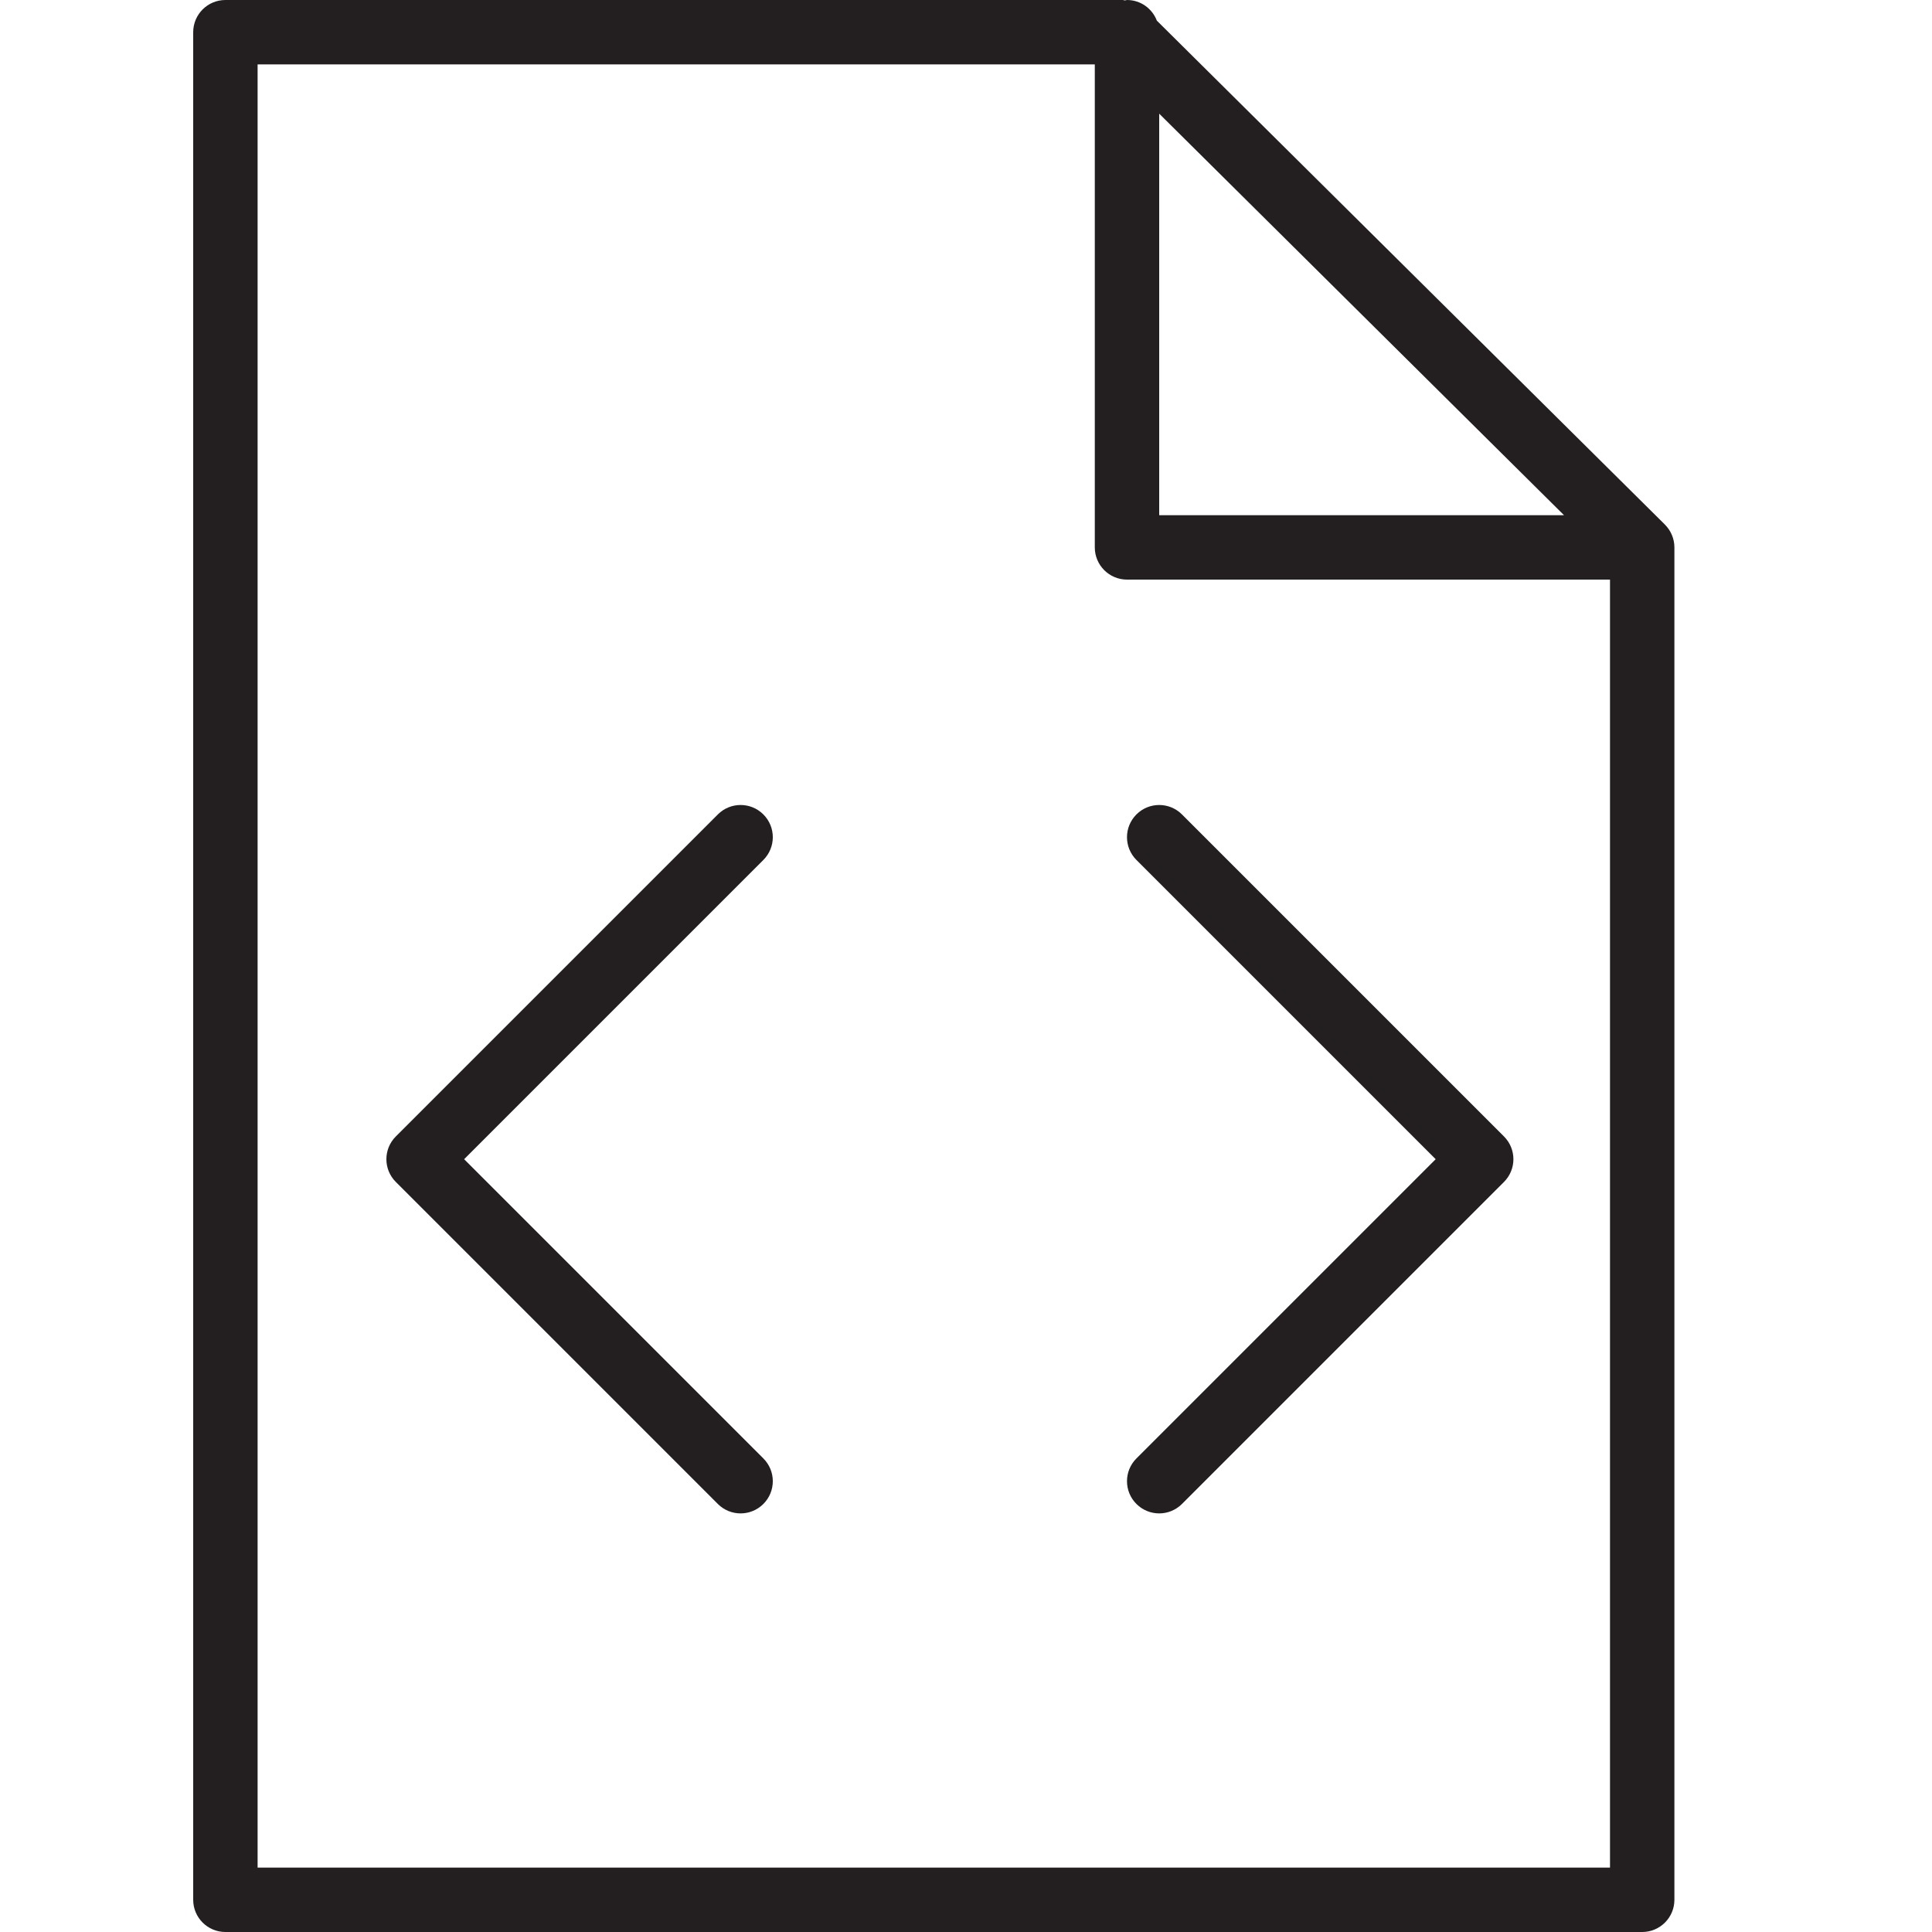 <?xml version="1.0" encoding="utf-8"?>
<!-- Generator: Adobe Illustrator 17.0.0, SVG Export Plug-In . SVG Version: 6.00 Build 0)  -->
<!DOCTYPE svg PUBLIC "-//W3C//DTD SVG 1.1//EN" "http://www.w3.org/Graphics/SVG/1.1/DTD/svg11.dtd">
<svg version="1.1" id="Layer_1" xmlns="http://www.w3.org/2000/svg" xmlns:xlink="http://www.w3.org/1999/xlink" x="0px" y="0px"
	 width="60px" height="60px" viewBox="0 0 60 60" enable-background="new 0 0 60 60" xml:space="preserve">
<g>
	<path fill="#231F20" d="M51.705,16.292c0,0-0.001-0.001-0.001-0.002L35.927,0.641C35.783,0.267,35.425,0,35,0
		c-0.023,0-0.042,0.012-0.065,0.013C34.913,0.012,34.892,0,34.87,0H7C6.448,0,6,0.448,6,1v58c0,0.552,0.448,1,1,1h44
		c0.552,0,1-0.448,1-1V17c0-0.134-0.027-0.265-0.078-0.386C51.871,16.492,51.797,16.383,51.705,16.292z M36,3.53L48.572,16H36V3.53z
		 M8,58V2h26v15c0,0.552,0.448,1,1,1h15v40H8z"/>
	<path fill="#231F20" d="M36.707,25.293c-0.391-0.391-1.023-0.391-1.414,0c-0.391,0.391-0.391,1.023,0,1.414L44.586,36l-9.293,9.293
		c-0.391,0.391-0.391,1.023,0,1.414C35.488,46.902,35.744,47,36,47s0.512-0.098,0.707-0.293l10-10c0.391-0.391,0.391-1.023,0-1.414
		L36.707,25.293z"/>
	<path fill="#231F20" d="M23.707,25.293c-0.391-0.391-1.023-0.391-1.414,0l-10,10c-0.391,0.391-0.391,1.023,0,1.414l10,10
		C22.488,46.902,22.744,47,23,47s0.512-0.098,0.707-0.293c0.391-0.391,0.391-1.023,0-1.414L14.414,36l9.293-9.293
		C24.098,26.316,24.098,25.684,23.707,25.293z"/>
</g>
</svg>
